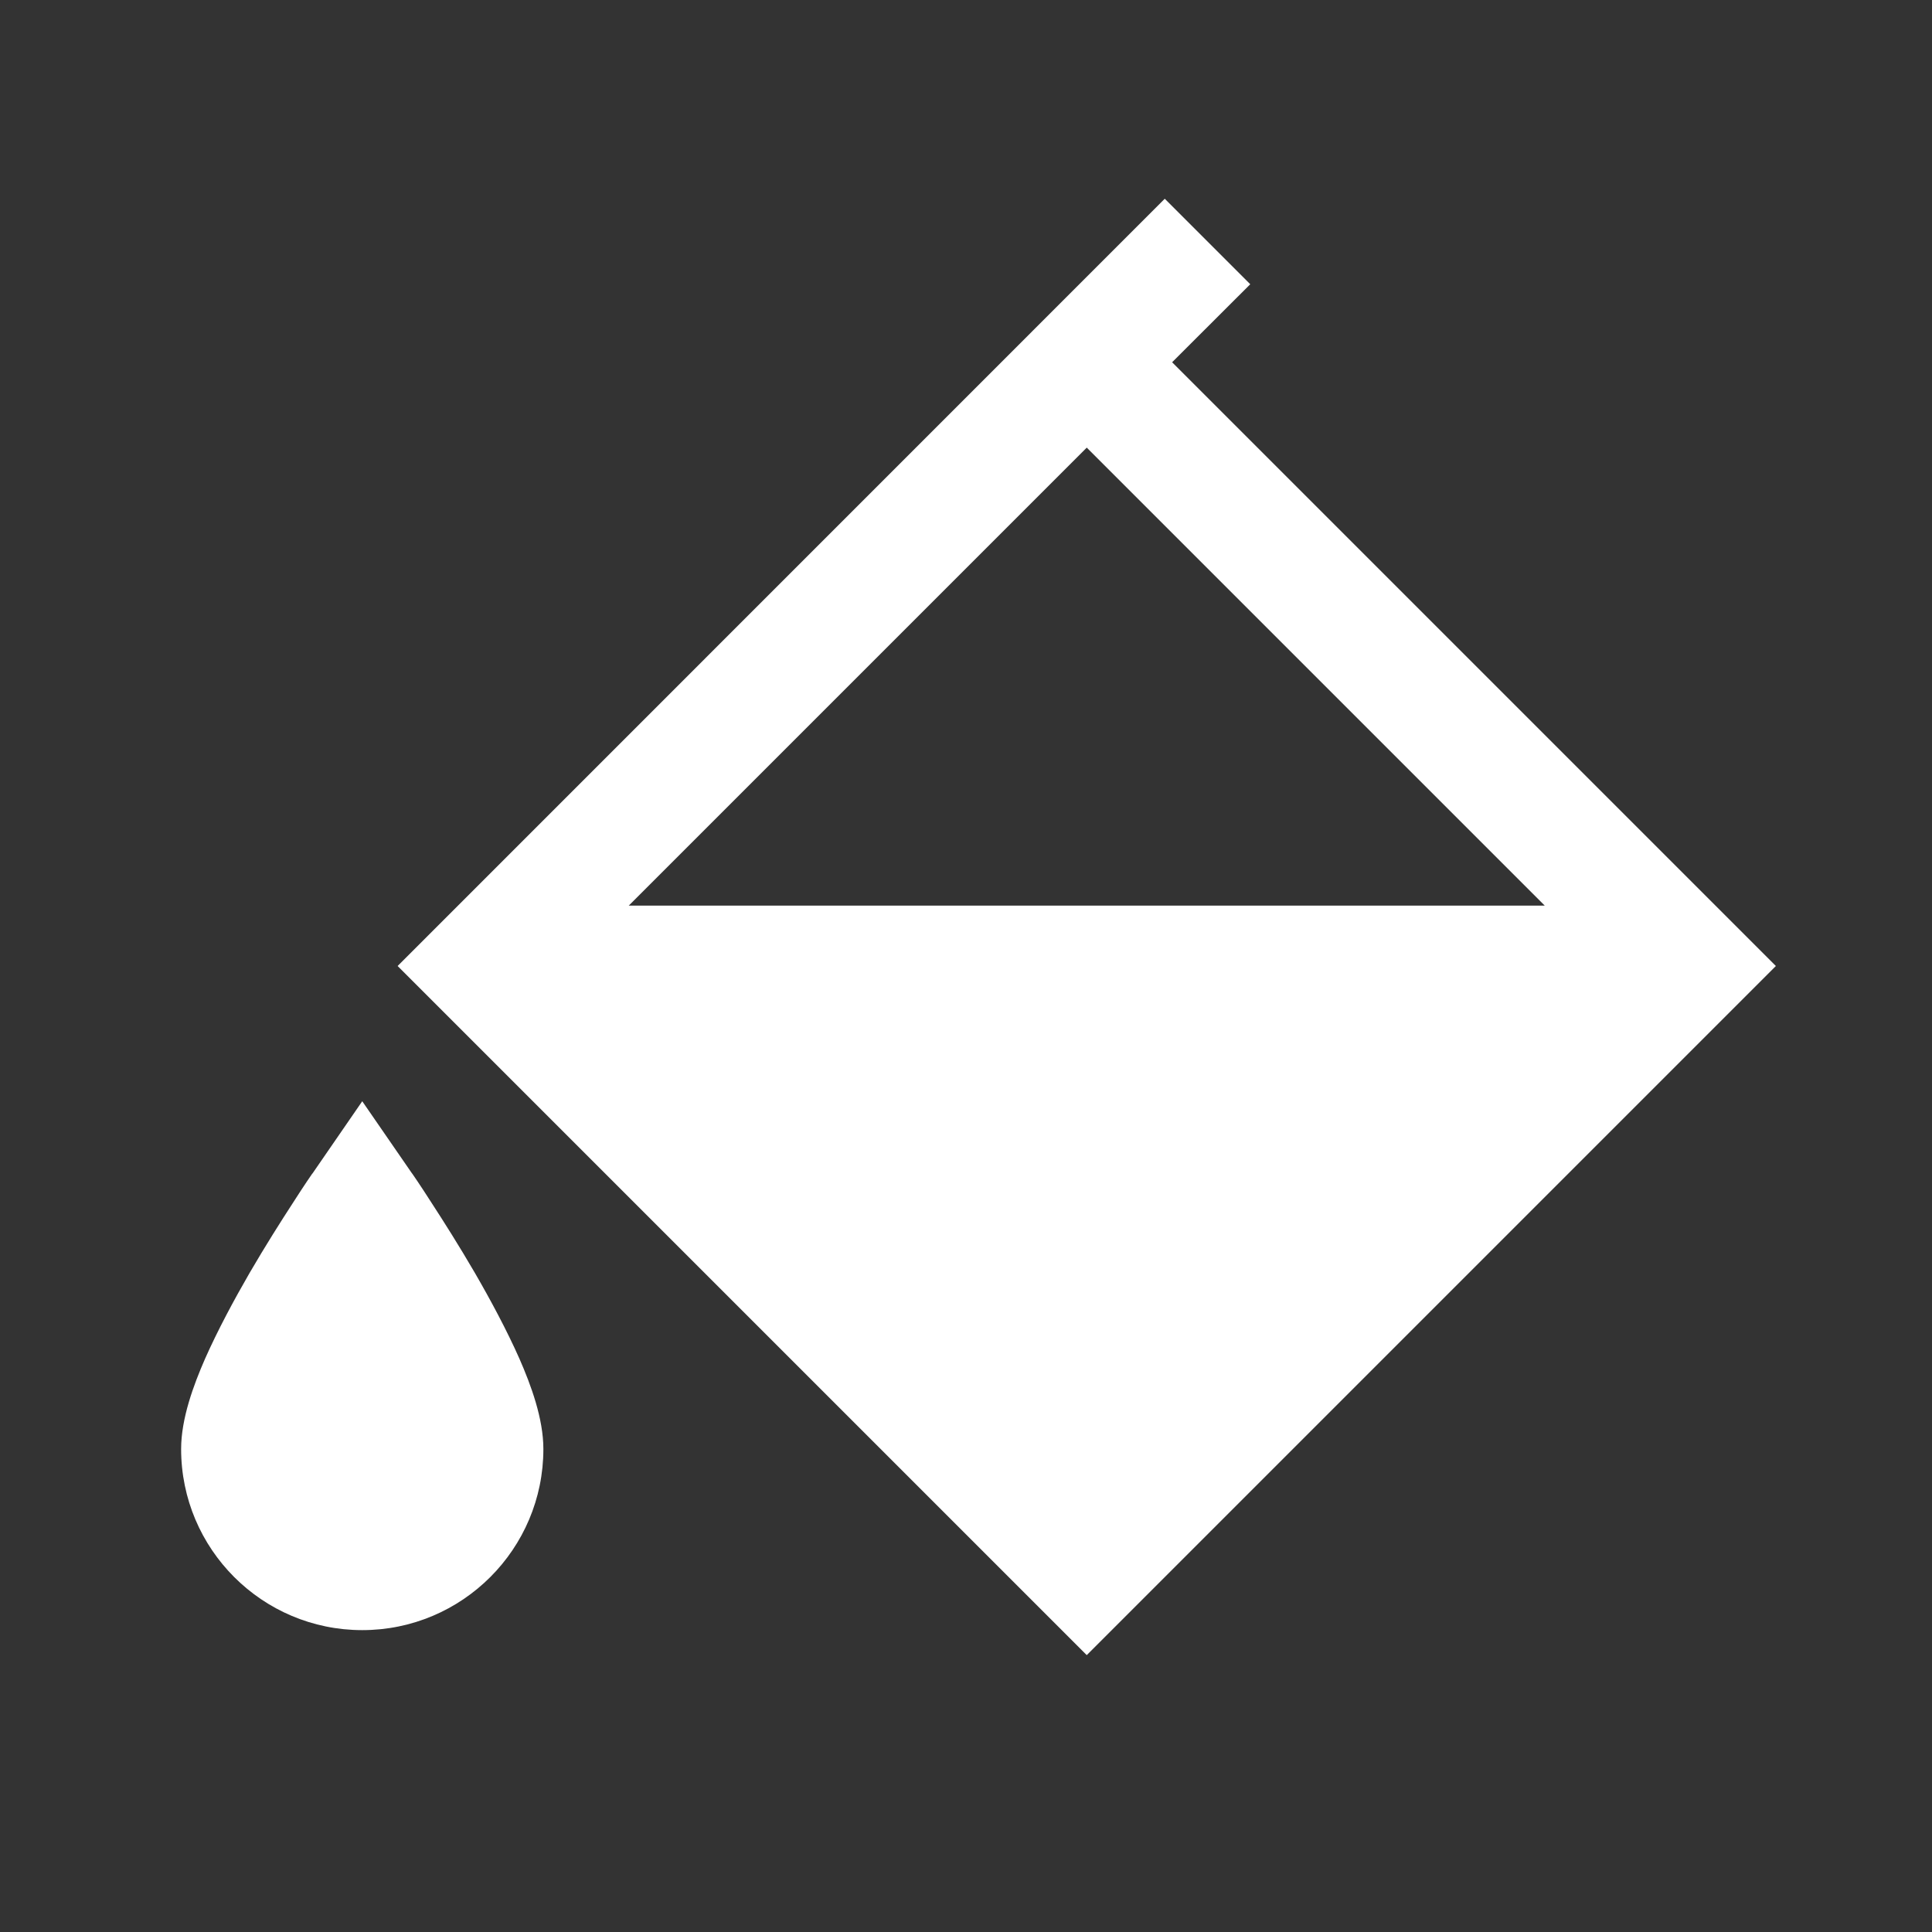 <svg width="16" height="16" viewBox="0 0 16 16" fill="none" xmlns="http://www.w3.org/2000/svg">
<rect x="0" y="0" width="16" height="16" fill="#333333" stroke="none"/>
<path d="M4.5 12C4.5 12.828 3.828 13.5 3 13.5C2.172 13.5 1.5 12.828 1.5 12C1.5 11.748 1.603 11.47 1.698 11.253C1.803 11.016 1.938 10.765 2.067 10.542C2.198 10.317 2.328 10.112 2.425 9.963C2.473 9.888 2.513 9.827 2.542 9.784C2.556 9.763 2.568 9.746 2.576 9.734C2.58 9.729 2.583 9.724 2.585 9.721L2.588 9.718L3 9.12L3.411 9.716L3.412 9.717L3.415 9.721C3.417 9.724 3.42 9.729 3.424 9.734C3.432 9.746 3.444 9.763 3.458 9.784C3.487 9.827 3.527 9.888 3.575 9.963C3.672 10.112 3.802 10.317 3.933 10.542C4.062 10.765 4.197 11.016 4.302 11.253C4.397 11.47 4.5 11.748 4.5 12Z" fill="white"/>
<path d="M10.354 2.354L9.707 3L14.707 8L9 13.707L3.293 8L9.646 1.646L10.354 2.354ZM5.207 7.5H12.793L9 3.707L5.207 7.5Z" fill="white"/>
</svg>
